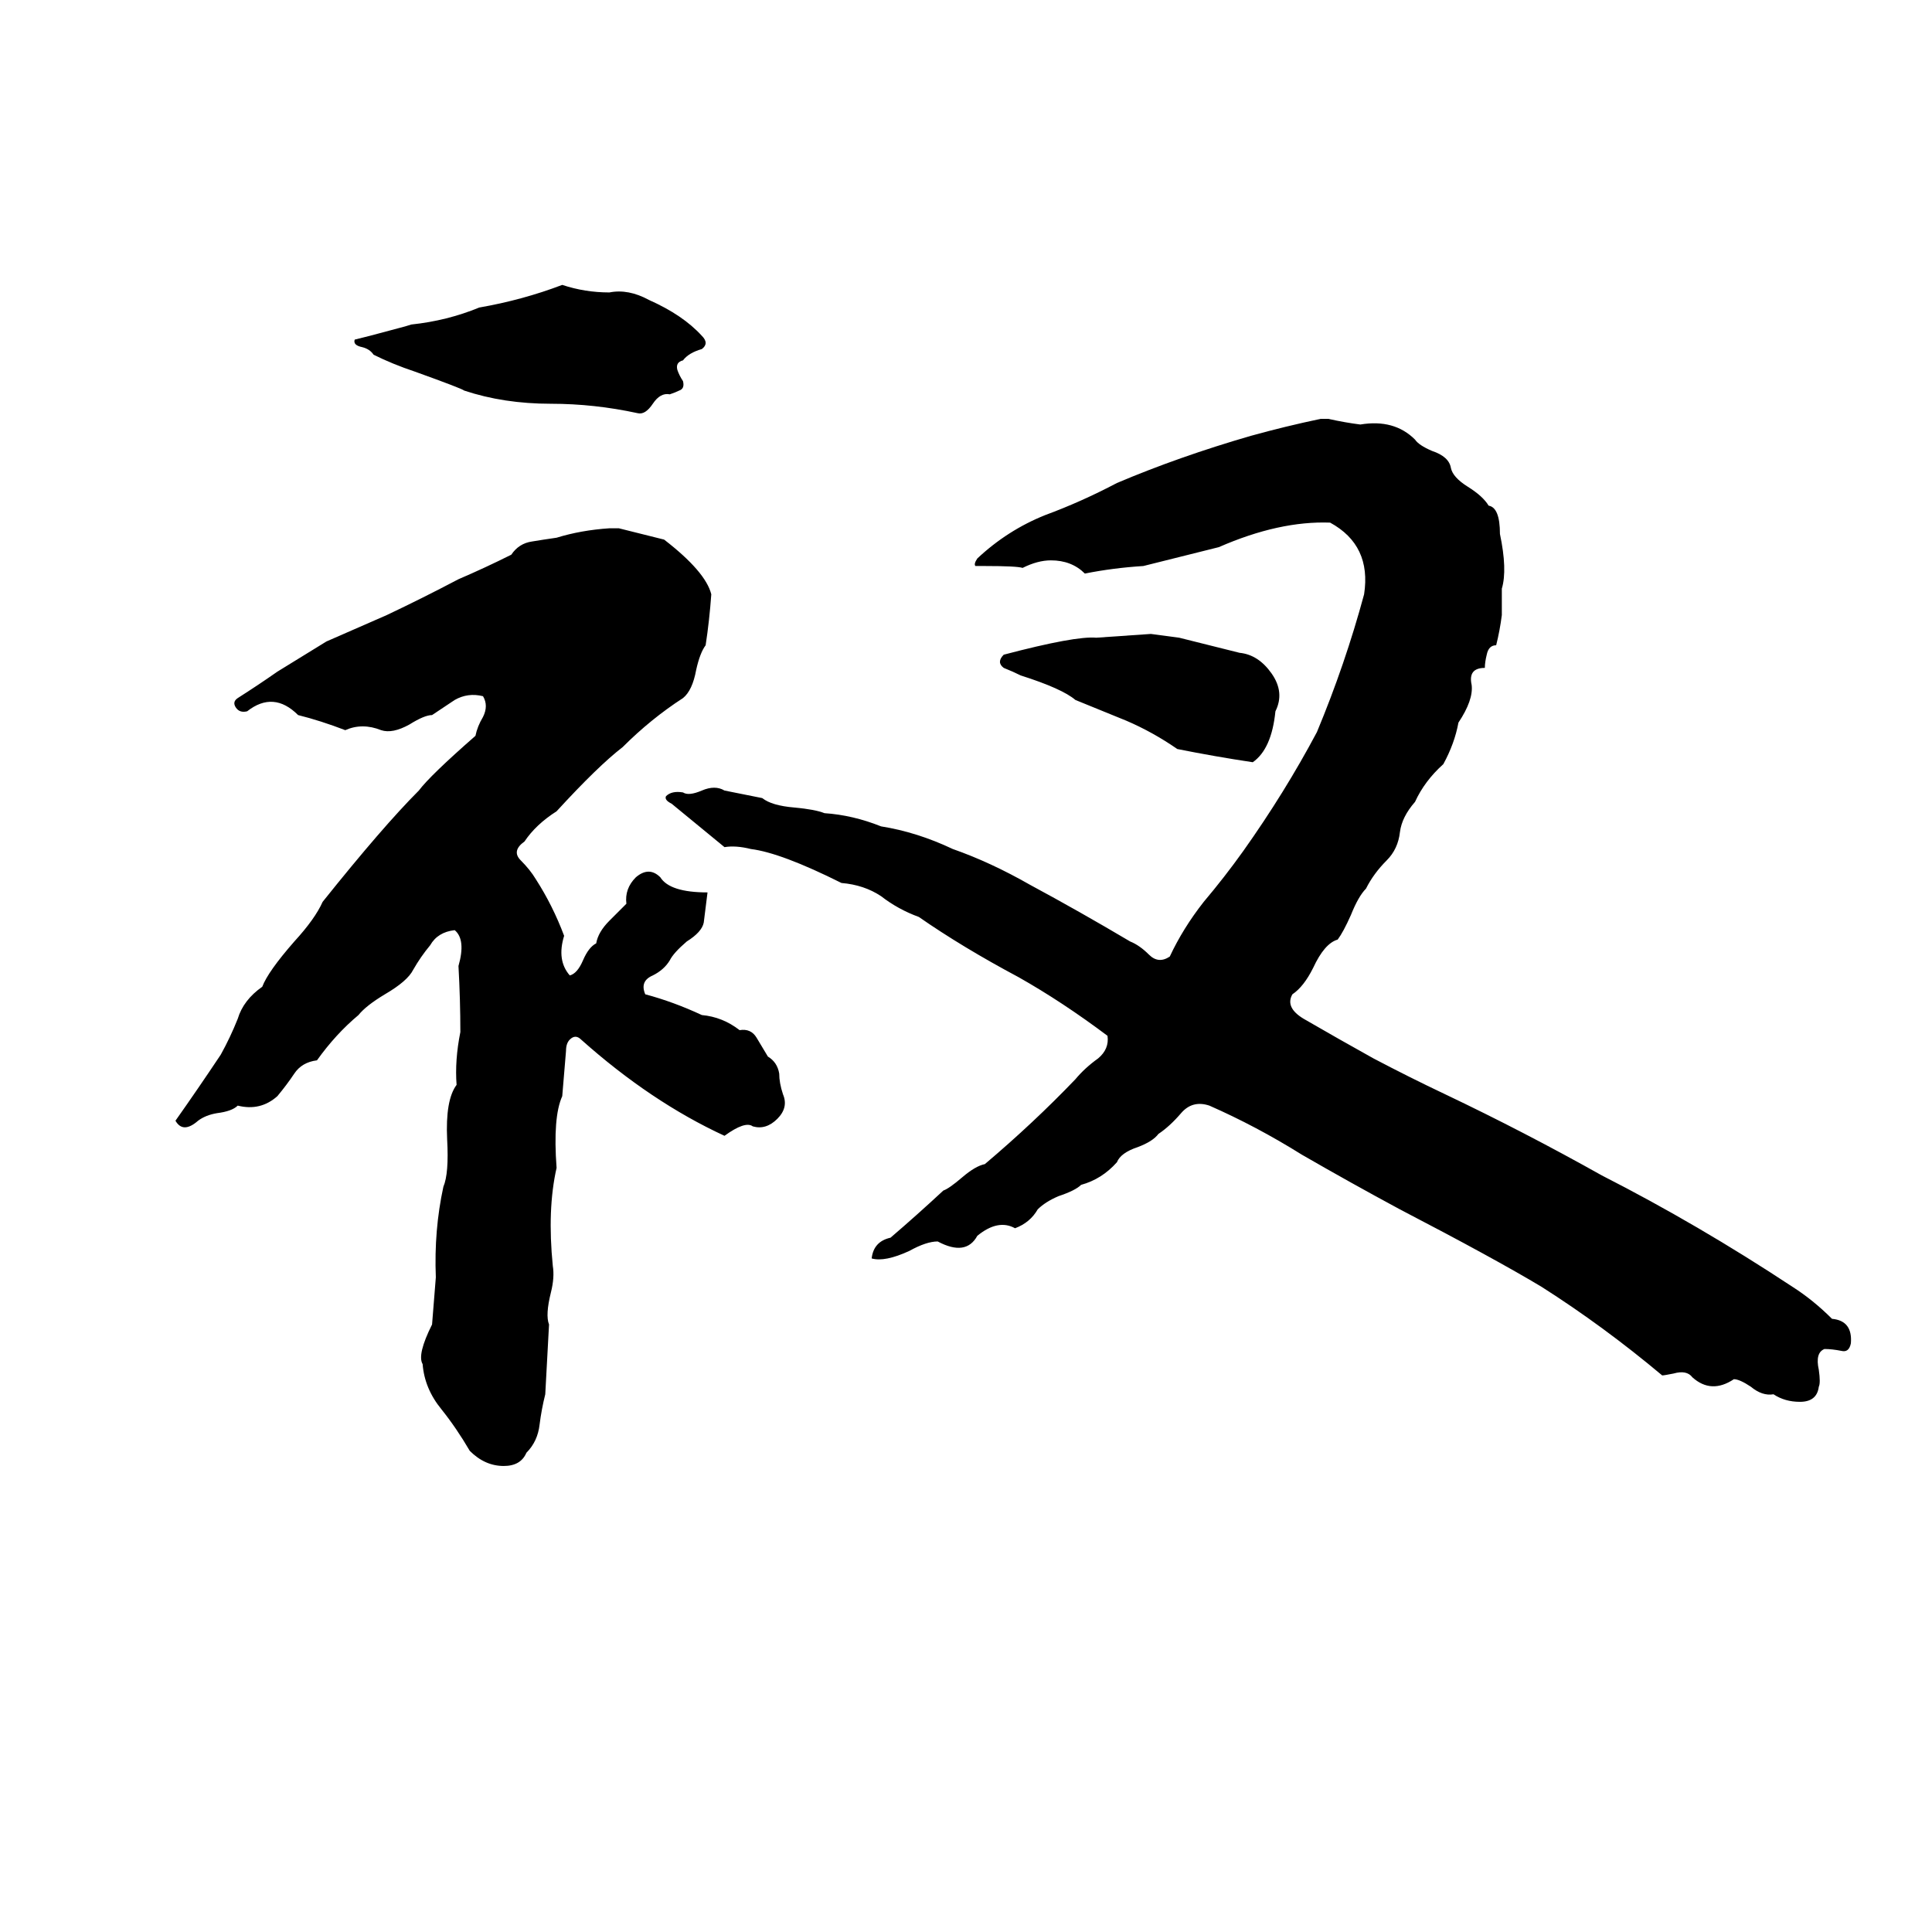 <svg xmlns="http://www.w3.org/2000/svg" viewBox="0 -800 1024 1024">
	<path fill="#000000" d="M298 -649Q310 -645 323 -645Q333 -647 344 -641Q362 -633 372 -622Q376 -618 372 -615Q365 -613 362 -609Q358 -608 359 -604Q360 -601 362 -598Q363 -594 360 -593Q358 -592 355 -591Q350 -592 346 -586Q342 -580 338 -581Q315 -586 292 -586Q267 -586 246 -593Q245 -594 220 -603Q208 -607 198 -612Q196 -615 192 -616Q187 -617 188 -620Q192 -621 196 -622L211 -626Q215 -627 218 -628Q237 -630 254 -637Q277 -641 298 -649ZM700 -578H704Q713 -576 721 -575Q739 -578 750 -567Q752 -564 759 -561Q768 -558 769 -552Q770 -547 778 -542Q786 -537 789 -532Q795 -531 795 -517Q799 -498 796 -488Q796 -481 796 -474Q795 -466 793 -458Q789 -458 788 -453Q787 -449 787 -446Q778 -446 780 -437Q781 -429 773 -417Q771 -406 765 -395Q755 -386 750 -375Q743 -367 742 -359Q741 -350 735 -344Q728 -337 724 -329Q720 -325 716 -315Q712 -306 709 -302Q702 -300 696 -287Q691 -277 685 -273Q681 -266 691 -260Q710 -249 728 -239Q747 -229 766 -220Q808 -200 849 -177Q900 -151 950 -118Q961 -111 971 -101Q982 -100 981 -88Q980 -83 976 -84Q971 -85 967 -85Q962 -83 964 -74Q965 -67 964 -65Q963 -57 954 -57Q946 -57 940 -61Q934 -60 928 -65Q922 -69 919 -69Q907 -61 897 -70Q894 -74 887 -72Q882 -71 881 -71Q850 -97 817 -118Q792 -133 742 -159Q716 -173 690 -188Q666 -203 641 -214Q632 -217 626 -210Q620 -203 614 -199Q611 -195 603 -192Q594 -189 592 -184Q584 -175 573 -172Q570 -169 561 -166Q554 -163 550 -159Q546 -152 538 -149Q529 -154 518 -145Q512 -134 497 -142Q491 -142 482 -137Q469 -131 462 -133Q463 -142 472 -144Q486 -156 500 -169Q503 -170 510 -176Q517 -182 522 -183Q548 -205 570 -228Q575 -234 582 -239Q588 -244 587 -251Q563 -269 540 -282Q510 -298 487 -314Q476 -318 467 -325Q458 -331 446 -332Q414 -348 398 -350Q390 -352 384 -351L356 -374Q352 -376 353 -378Q356 -381 362 -380Q365 -378 372 -381Q379 -384 384 -381Q394 -379 404 -377Q409 -373 421 -372Q432 -371 437 -369Q452 -368 467 -362Q486 -359 505 -350Q525 -343 546 -331Q572 -317 599 -301Q604 -299 609 -294Q614 -289 620 -293Q627 -308 638 -322Q649 -335 659 -349Q681 -380 698 -412Q713 -448 723 -485Q727 -511 705 -523Q678 -524 646 -510Q626 -505 606 -500Q590 -499 575 -496Q568 -503 557 -503Q550 -503 542 -499Q539 -500 522 -500Q518 -500 517 -500Q516 -501 518 -504Q534 -519 554 -527Q573 -534 592 -544Q625 -558 663 -569Q681 -574 700 -578ZM323 -520H328Q340 -517 352 -514Q374 -497 377 -485Q376 -471 374 -458Q371 -454 369 -445Q367 -434 362 -430Q345 -419 330 -404Q317 -394 295 -370Q284 -363 278 -354Q271 -349 276 -344Q281 -339 284 -334Q293 -320 299 -304Q295 -291 302 -283Q306 -284 309 -291Q312 -298 316 -300Q317 -306 323 -312Q331 -320 332 -321Q331 -329 337 -335Q344 -341 350 -335Q355 -327 375 -327Q374 -319 373 -311Q372 -306 364 -301Q357 -295 355 -291Q352 -286 346 -283Q339 -280 342 -273Q357 -269 372 -262Q383 -261 392 -254Q398 -255 401 -250Q404 -245 407 -240Q412 -237 413 -231Q413 -226 415 -220Q418 -213 412 -207Q406 -201 399 -203Q395 -206 384 -198Q345 -216 308 -249Q305 -252 302 -249Q300 -247 300 -243Q299 -231 298 -219Q293 -208 295 -181Q290 -159 293 -129Q294 -123 292 -115Q289 -103 291 -98Q290 -79 289 -61Q287 -53 286 -45Q285 -36 279 -30Q276 -23 267 -23Q257 -23 249 -31Q242 -43 234 -53Q225 -64 224 -77Q221 -82 229 -98Q230 -110 231 -123Q230 -148 235 -171Q238 -178 237 -196Q236 -217 242 -225Q241 -238 244 -253Q244 -270 243 -288Q247 -302 241 -307Q232 -306 228 -299Q223 -293 219 -286Q216 -280 204 -273Q194 -267 190 -262Q178 -252 168 -238Q160 -237 156 -231Q152 -225 147 -219Q138 -211 126 -214Q123 -211 115 -210Q109 -209 105 -206Q97 -199 93 -206Q105 -223 117 -241Q122 -250 126 -260Q129 -270 139 -277Q142 -285 156 -301Q167 -313 171 -322Q203 -362 222 -381Q228 -389 252 -410Q253 -415 256 -420Q259 -426 256 -431Q248 -433 241 -429Q235 -425 229 -421Q225 -421 217 -416Q208 -411 202 -413Q192 -417 183 -413Q170 -418 158 -421Q145 -434 131 -423Q127 -422 125 -425Q123 -428 126 -430Q137 -437 147 -444Q160 -452 173 -460Q189 -467 205 -474Q224 -483 243 -493Q257 -499 271 -506Q275 -512 282 -513Q288 -514 295 -515Q308 -519 323 -520ZM610 -464L625 -462Q641 -458 657 -454Q667 -453 674 -443Q681 -433 676 -423Q674 -403 664 -396Q644 -399 624 -403Q611 -412 597 -418L570 -429Q563 -435 541 -442Q537 -444 532 -446Q528 -449 532 -453Q570 -463 581 -462Q596 -463 610 -464Z"/>
</svg>